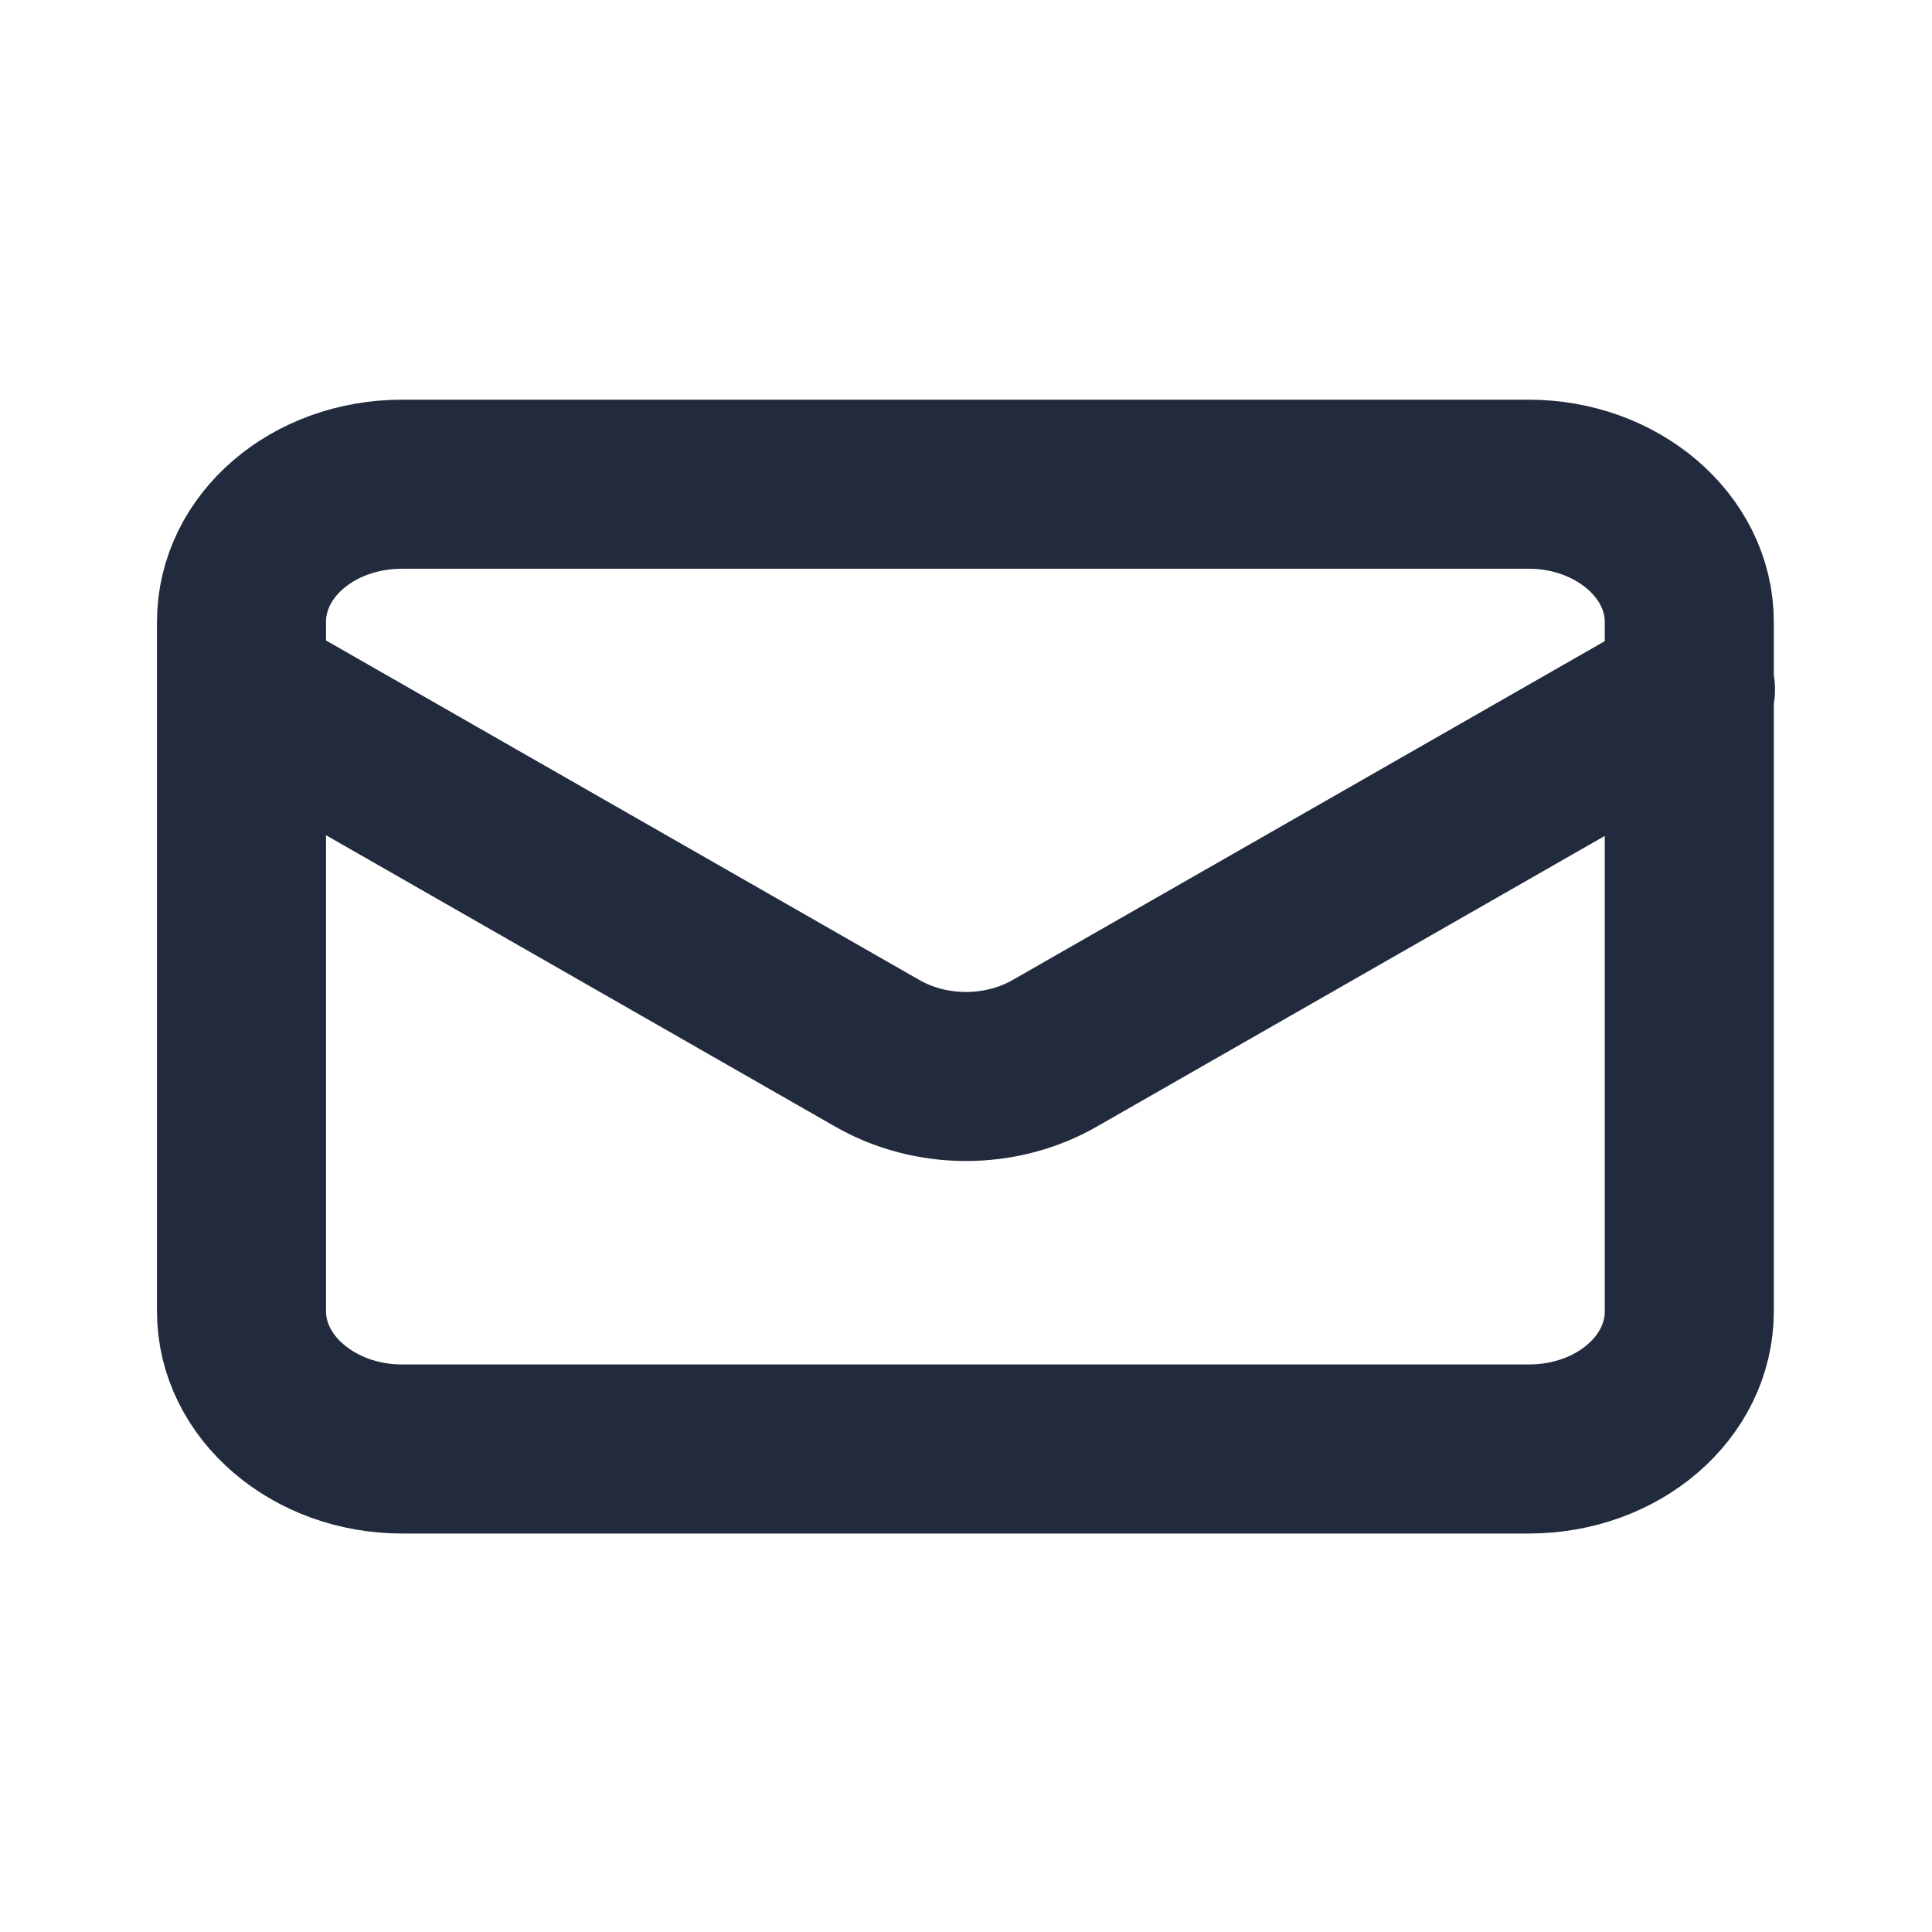 <?xml version="1.0" encoding="UTF-8"?><svg id="Layer_1" xmlns="http://www.w3.org/2000/svg" viewBox="0 0 16 16"><defs><style>.cls-1,.cls-2{fill:none;}.cls-2{stroke:#222b3d;stroke-linecap:round;stroke-linejoin:round;stroke-width:1.4px;}</style></defs><rect class="cls-1" width="16" height="16"/><path class="cls-2" d="m2,5.71l5.26,3.01c.45.26,1.03.26,1.48,0l5.26-3.01M3.33,12h9.33c.74,0,1.33-.51,1.33-1.14v-5.71c0-.63-.6-1.14-1.33-1.14H3.33c-.74,0-1.33.51-1.33,1.14v5.71c0,.63.6,1.14,1.33,1.14Z"/></svg>